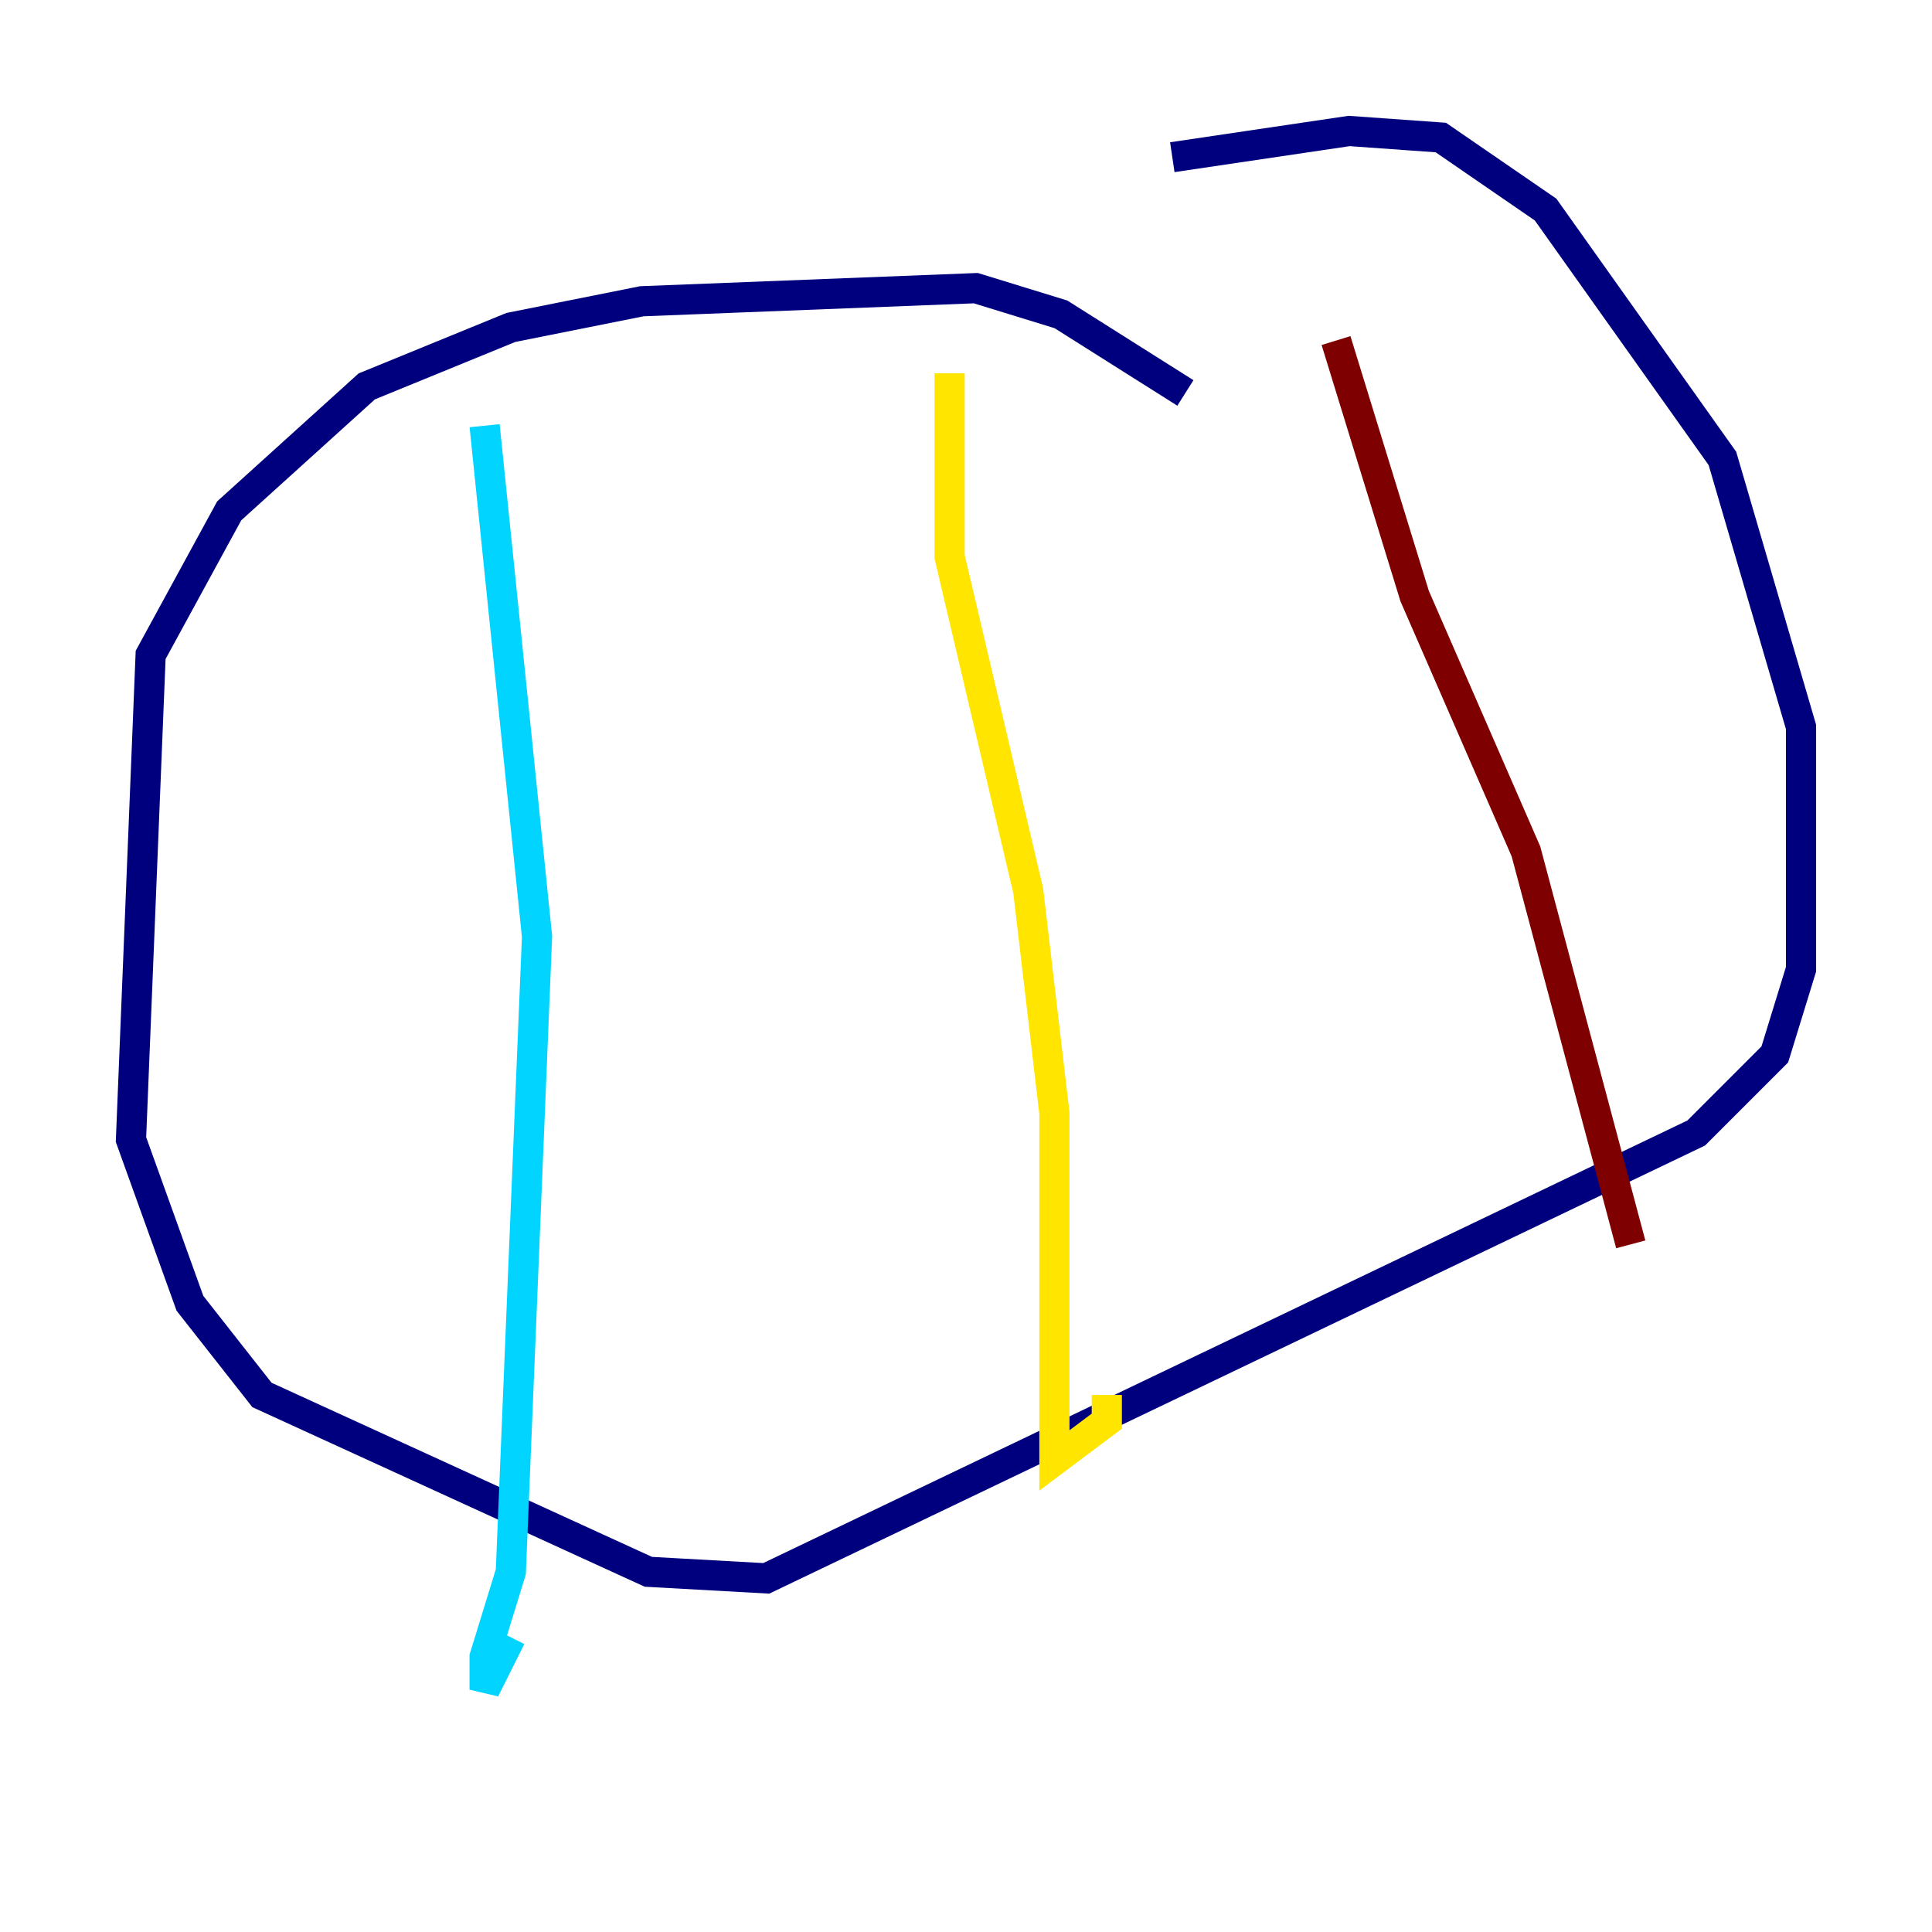 <?xml version="1.0" encoding="utf-8" ?>
<svg baseProfile="tiny" height="128" version="1.2" viewBox="0,0,128,128" width="128" xmlns="http://www.w3.org/2000/svg" xmlns:ev="http://www.w3.org/2001/xml-events" xmlns:xlink="http://www.w3.org/1999/xlink"><defs /><polyline fill="none" points="78.536,26.034 70.291,20.827 64.651,19.091 42.522,19.959 33.844,21.695 24.298,25.6 15.186,33.844 9.98,43.39 8.678,75.498 12.583,86.346 17.356,92.42 42.956,104.136 50.766,104.57 112.38,75.064 117.586,69.858 119.322,64.217 119.322,48.163 114.115,30.373 102.4,13.885 95.458,9.112 89.383,8.678 77.668,10.414" stroke="#00007f" stroke-width="2" /><polyline fill="none" points="32.108,28.203 35.58,62.047 33.844,104.136 32.108,109.776 32.108,111.946 33.844,108.475" stroke="#00d4ff" stroke-width="2" /><polyline fill="none" points="62.915,24.732 62.915,36.881 68.122,59.01 69.858,73.763 69.858,96.759 73.329,94.156 73.329,92.42" stroke="#ffe500" stroke-width="2" /><polyline fill="none" points="88.515,22.563 93.722,39.485 101.098,56.407 108.041,82.441" stroke="#7f0000" stroke-width="2" /></svg>